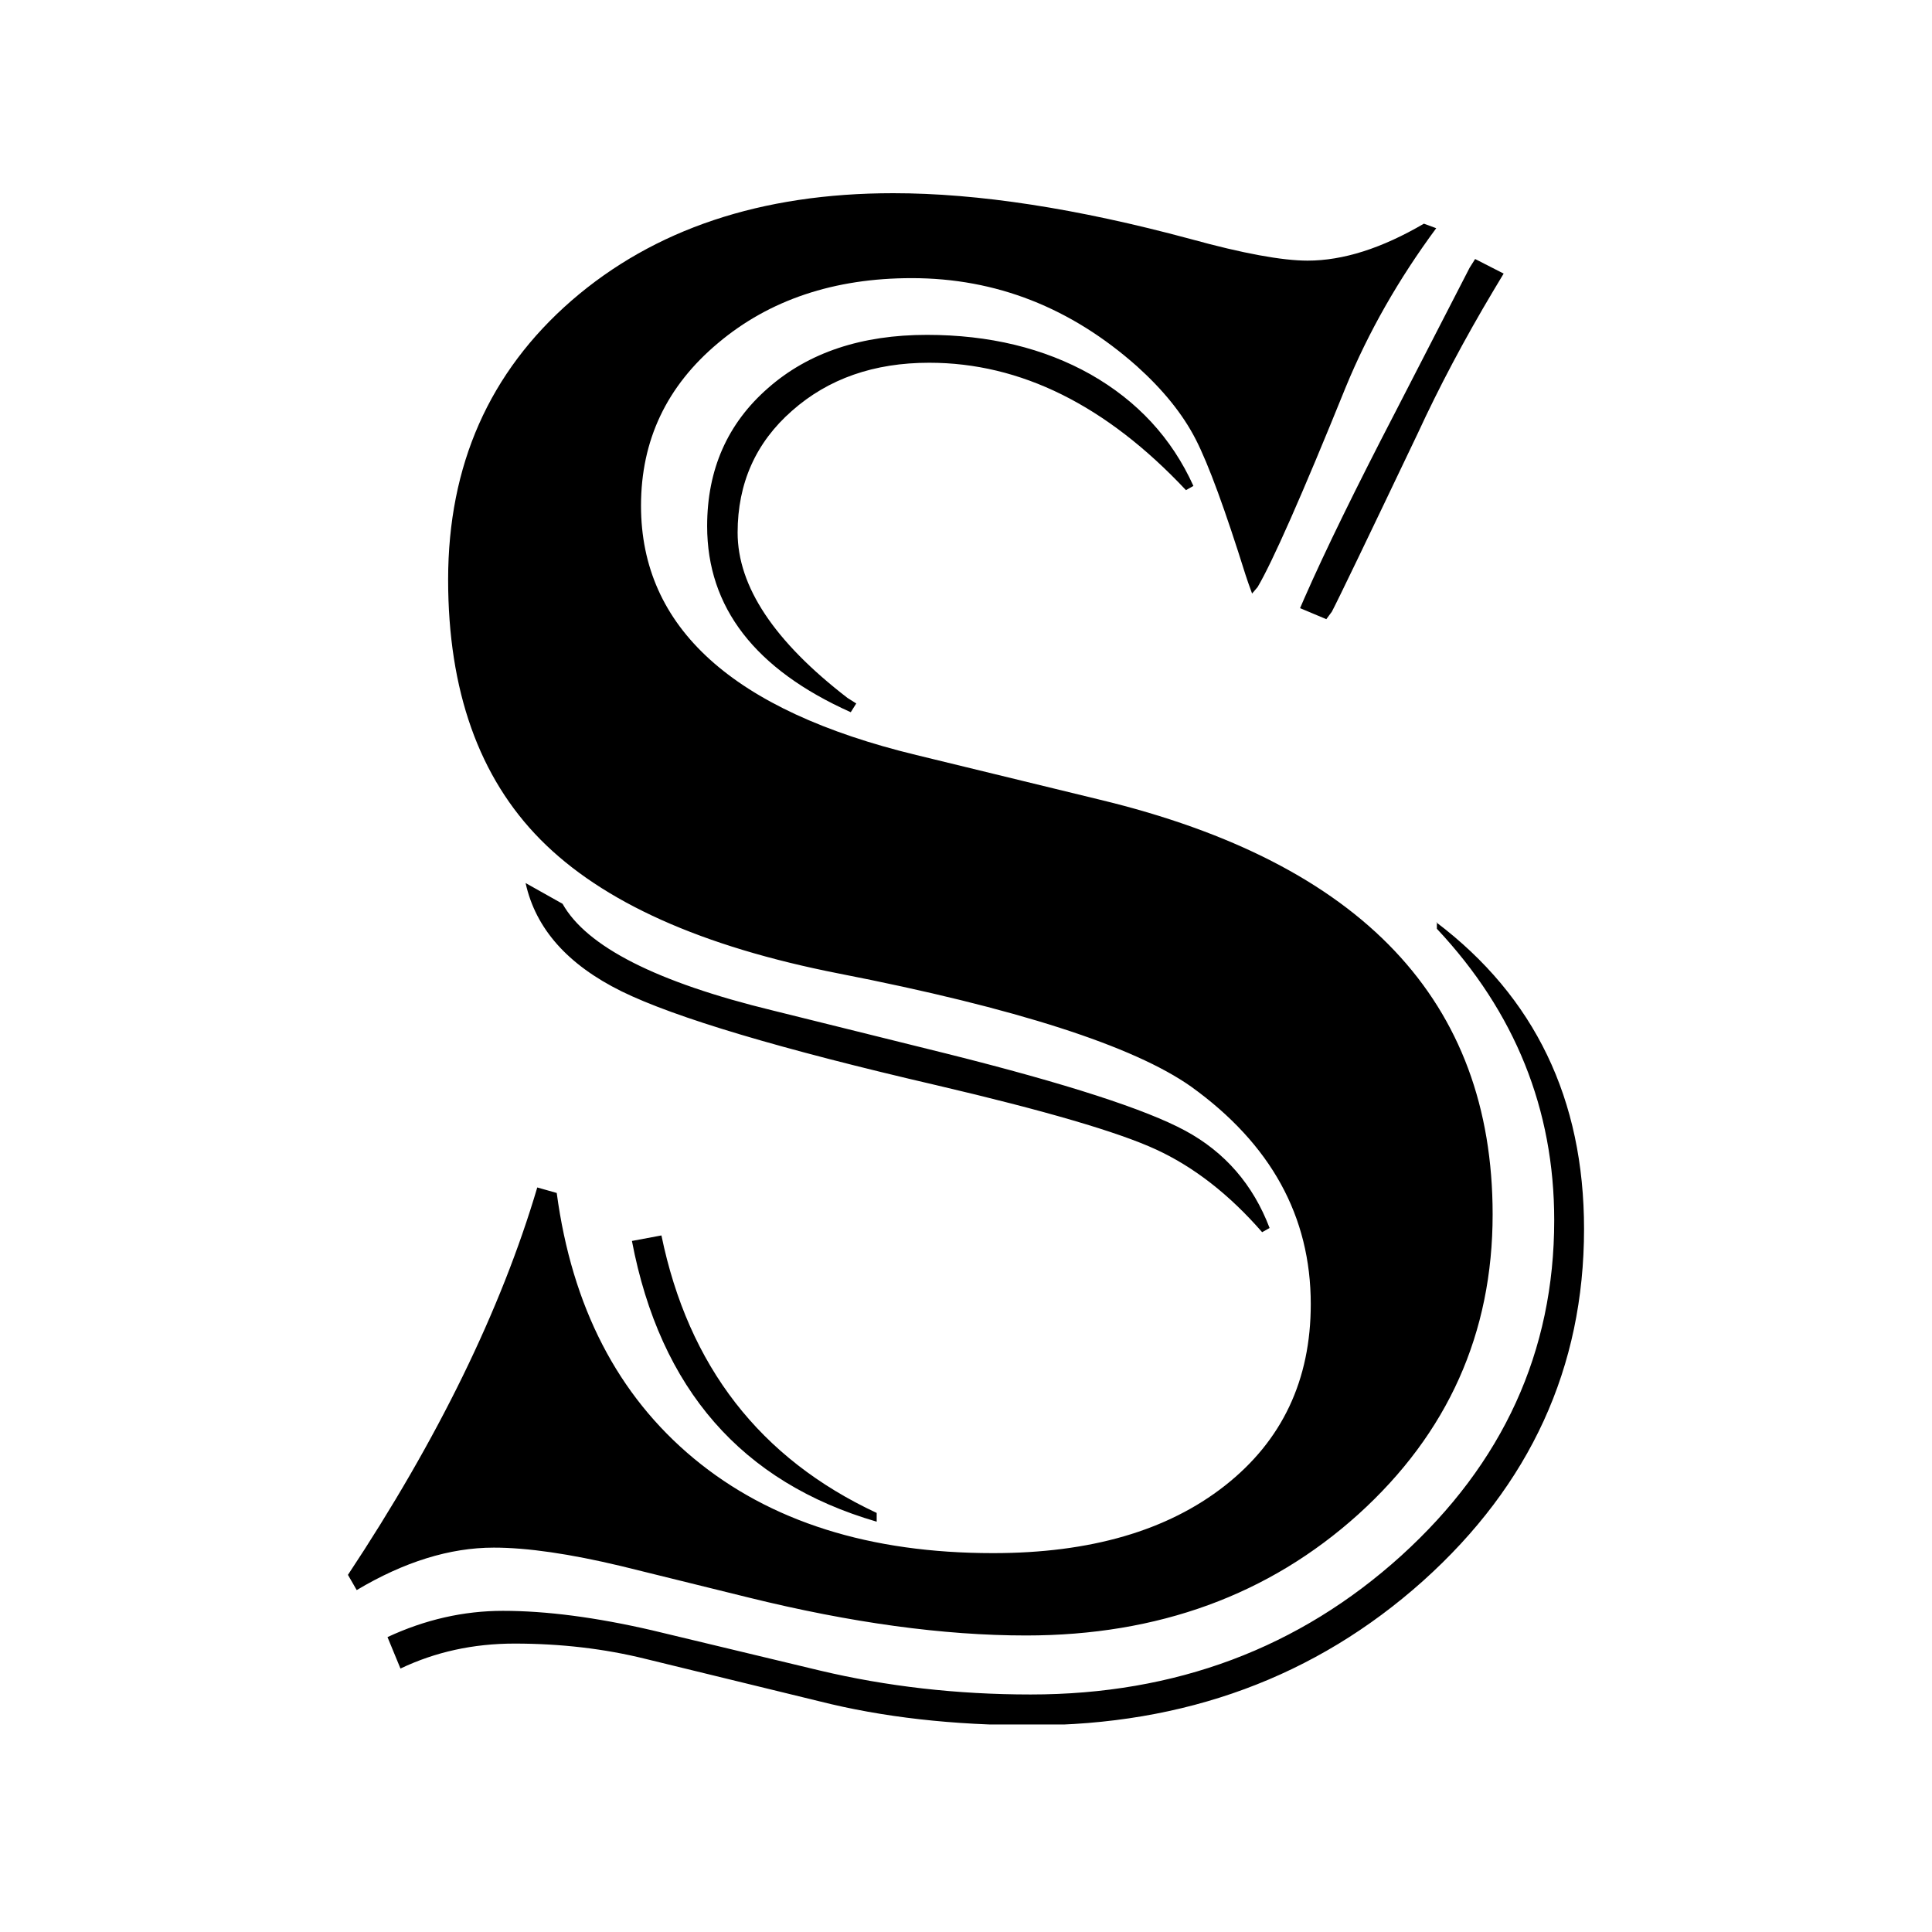 <svg xmlns="http://www.w3.org/2000/svg" xmlns:xlink="http://www.w3.org/1999/xlink" width="1080" zoomAndPan="magnify" viewBox="0 0 810 810" height="1080" preserveAspectRatio="xMidYMid meet" version="1.0"><defs><clipPath id="4be585186d"><path d="M 145.656 81 L 664.656 81 L 664.656 723 L 145.656 723 Z M 145.656 81 " clip-rule="nonzero"/></clipPath></defs><g clip-path="url(#4be585186d)"><path fill="#000000" d="M 602.141 95.68 C 586.375 117.016 573.738 139.172 564.223 162.277 C 545.738 207.945 533.371 235.805 527.254 246.137 L 524.941 248.852 C 523.719 245.457 522.77 242.875 522.227 241.105 C 513.664 213.789 506.73 194.762 501.293 184.16 C 495.859 173.559 487.566 163.363 476.695 153.578 C 448.969 128.977 417.57 116.609 382.234 116.609 C 349.75 116.609 322.566 125.715 301.094 143.793 C 279.484 161.867 268.746 184.566 268.746 212.02 C 268.746 263.125 307.211 297.918 384.137 316.539 L 461.199 335.293 C 571.02 361.797 625.793 419.695 625.793 509.129 C 625.793 559.008 607.035 600.871 569.523 634.848 C 532.012 668.691 485.527 685.68 430.211 685.68 C 395.555 685.68 356.816 680.379 313.871 669.777 L 260.457 656.594 C 238.844 651.43 221.039 648.848 207.043 648.848 C 188.559 648.848 169.395 654.828 149.551 666.652 L 145.879 660.266 C 183.527 603.453 210.031 549.223 225.254 497.848 L 233.41 500.156 C 239.797 547.863 258.961 584.969 290.898 611.473 C 322.84 637.973 364.699 651.156 416.348 651.156 C 457.121 651.156 489.469 641.781 513.527 622.887 C 537.582 603.996 549.543 578.578 549.543 546.777 C 549.543 509.945 532.828 479.637 499.391 455.578 C 475.336 438.59 426.133 422.688 351.652 408.145 C 294.16 396.863 252.574 378.242 226.613 352.012 C 200.789 325.918 187.879 289.492 187.879 243.008 C 187.879 195.031 205.137 156.023 239.66 125.988 C 274.184 96.086 319.035 81 374.488 81 C 410.098 81 451.551 87.387 498.984 100.164 C 521.137 106.281 537.582 109.27 548.184 109.27 C 563.137 109.27 579.309 104.105 596.977 93.777 Z M 602.141 386.668 C 643.461 417.93 664.117 460.879 664.117 515.246 C 664.117 573.281 641.559 622.48 596.57 662.848 C 551.582 703.078 496.809 723.328 432.387 723.328 C 399.496 723.328 369.867 719.93 343.5 713.27 L 270.512 695.465 C 253.523 691.254 235.176 689.078 215.738 689.078 C 198.344 689.078 182.441 692.613 167.898 699.543 L 162.461 686.359 C 178.227 679.02 194.402 675.352 210.848 675.352 C 229.059 675.352 249.855 678.07 273.367 683.504 L 343.633 700.359 C 371.633 707.02 401.125 710.418 432.113 710.418 C 492.867 710.418 544.652 690.98 587.465 652.246 C 630.141 613.512 651.613 566.621 651.613 511.574 C 651.613 465.094 635.168 424.316 602.414 389.387 L 602.414 386.668 Z M 220.359 370.223 L 235.855 378.922 C 245.914 396.863 275.27 411.812 323.926 423.637 L 397.32 441.852 C 447.199 454.355 480.363 465.094 496.945 474.062 C 513.527 483.031 525.352 496.625 532.281 514.836 L 529.156 516.602 C 515.43 500.836 500.613 489.285 484.715 481.945 C 468.812 474.605 438.094 465.637 392.836 455.035 C 327.188 439.812 283.016 426.629 260.59 415.621 C 238.031 404.473 224.574 389.387 220.359 370.223 Z M 277.309 517.961 C 288.59 572.734 318.625 611.473 367.555 634.305 L 367.555 637.973 C 311.016 621.527 276.766 582.387 264.941 520.273 Z M 497.219 205.496 C 463.781 169.887 427.902 152.082 389.574 152.082 C 366.469 152.082 347.305 158.742 332.082 172.199 C 316.859 185.52 309.25 202.645 309.25 223.301 C 309.25 245.863 324.605 268.969 355.324 292.617 L 358.992 294.93 L 356.684 298.598 C 316.586 280.656 296.473 254.699 296.473 220.582 C 296.473 196.797 305.035 177.5 322.023 162.684 C 339.012 147.734 361.305 140.395 388.621 140.395 C 414.719 140.395 437.688 145.965 457.258 156.977 C 476.828 168.121 491.238 183.613 500.344 203.73 Z M 630.414 114.707 L 626.336 121.504 C 613.832 142.434 603.23 162.547 594.395 181.711 C 573.059 226.426 561.098 251.301 558.379 256.465 L 556.066 259.59 L 545.059 254.969 L 546.824 250.891 C 555.66 230.777 568.438 204.68 585.152 172.469 L 616.141 112.262 L 618.453 108.59 Z M 630.414 114.707 " fill-opacity="1" fill-rule="nonzero"/></g></svg>